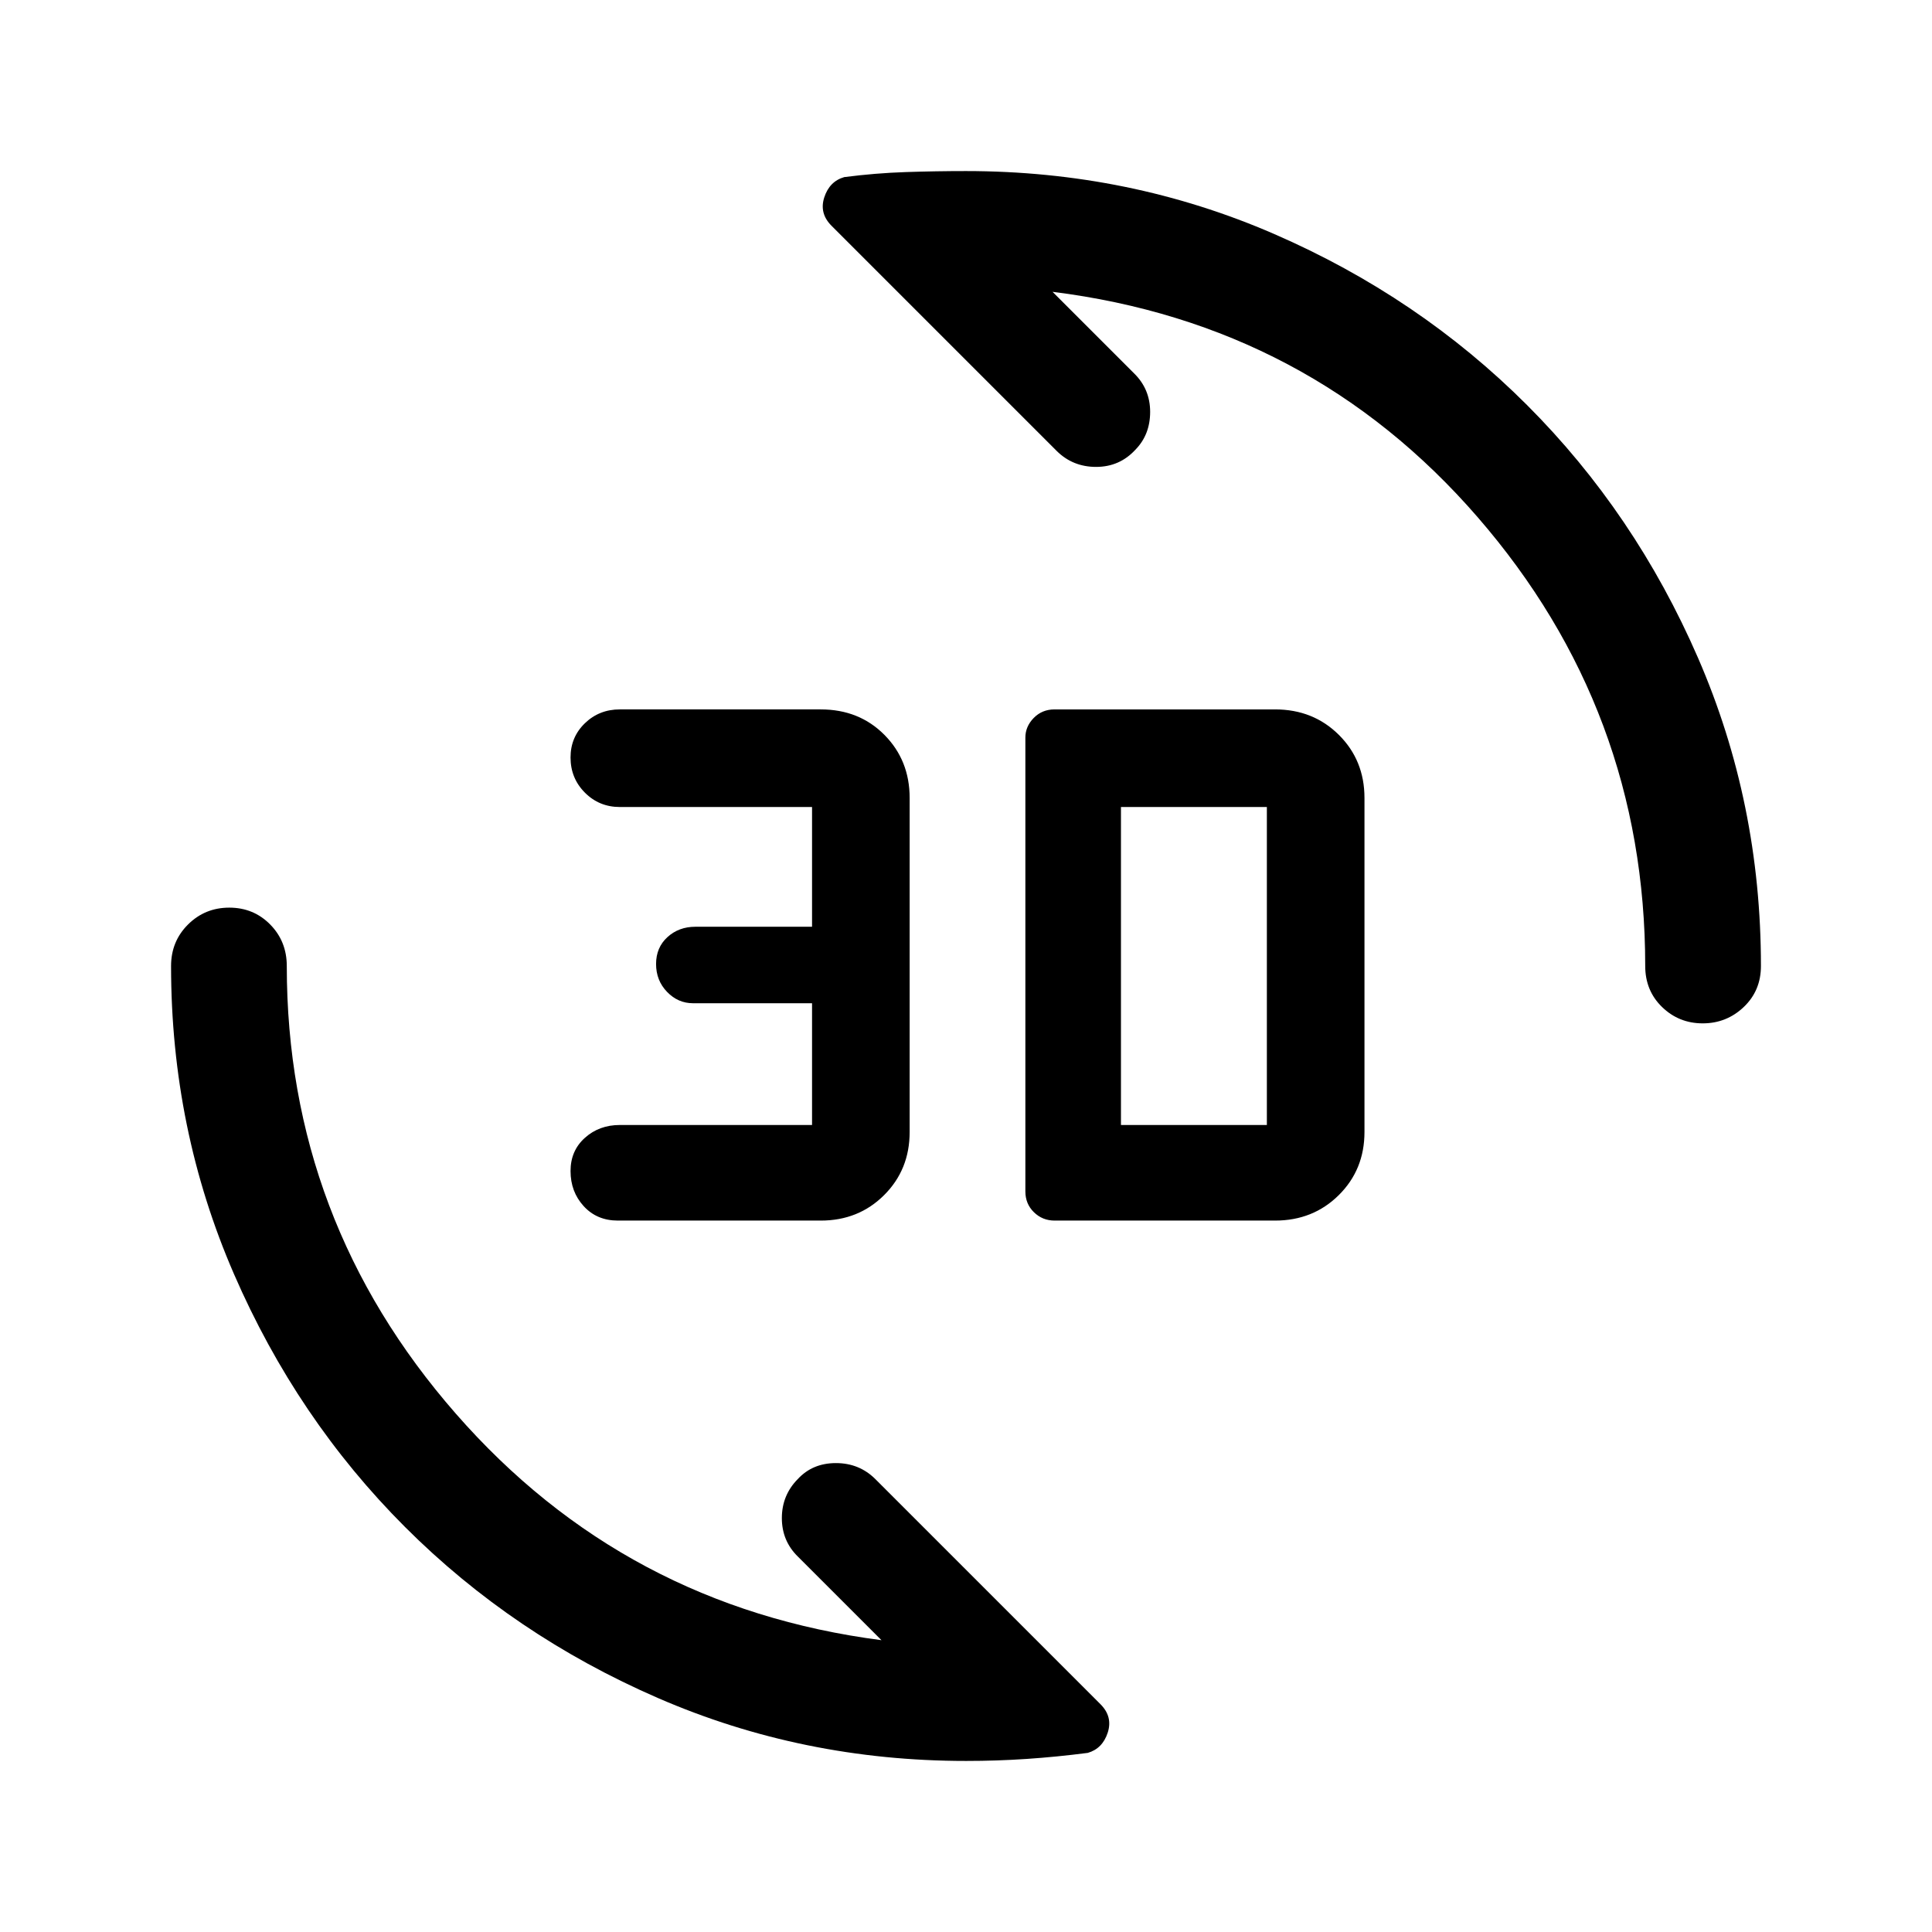 <svg xmlns="http://www.w3.org/2000/svg" height="48" viewBox="0 -960 960 960" width="48"><path d="M633.58-353.5H524.03q-6.03 0-10.28-4.15-4.25-4.15-4.25-10.35v-225.5q0-5.5 4.15-9.75T524-607.5h109.57q18.97 0 31.7 12.65T678-563.5v166q0 18.7-12.77 31.35-12.77 12.65-31.65 12.65Zm-225.73 0H307q-10.4 0-16.95-7.15-6.55-7.15-6.55-17.47 0-10.1 7.12-16.49Q297.73-401 308-401h95.5v-60.5h-59.17q-7.43 0-12.88-5.65Q326-472.8 326-481t5.65-13.35q5.65-5.15 13.85-5.15h58V-559H308q-10.27 0-17.38-7.15-7.12-7.15-7.12-17.47 0-10.1 7.12-16.99 7.11-6.89 17.38-6.89h99.78q19.13 0 31.68 12.65Q452-582.2 452-563.5v166q0 18.7-12.69 31.35-12.7 12.65-31.46 12.65ZM557-401h72.5v-158H557v158Zm289.07-50.5q-11.85 0-20.21-8.13-8.36-8.12-8.36-20.37 0-127-83.25-223T523-815l40.5 40.5q8 7.82 8 19.16t-7.36 18.84q-7.85 8.5-19.5 8.5-11.64 0-19.64-8L413.18-847.82q-6.18-6.18-3.6-14.12 2.59-7.95 9.92-10.06 15.5-2 30.58-2.5 15.09-.5 29.92-.5 81.14 0 153.07 31.25 71.93 31.25 125.68 85t85 125.68Q875-561.14 875-480q0 12.25-8.53 20.37-8.54 8.13-20.4 8.13ZM480-85q-81.09 0-153.04-31.25-71.96-31.25-125.71-85t-85-125.71Q85-398.91 85-480q0-12.25 8.43-20.63 8.42-8.37 20.5-8.37 12.07 0 20.32 8.37 8.25 8.38 8.25 20.63 0 126.4 84 222.45Q310.5-161.5 438-145l-41.5-41.5q-8-7.82-8-19.16t7.86-19.34q7.35-8 19-8 11.64 0 19.64 8l111.82 111.82q6.18 6.18 3.6 14.12-2.59 7.95-9.92 10.06-15.5 2-30.33 3-14.84 1-30.17 1Z"/></svg>